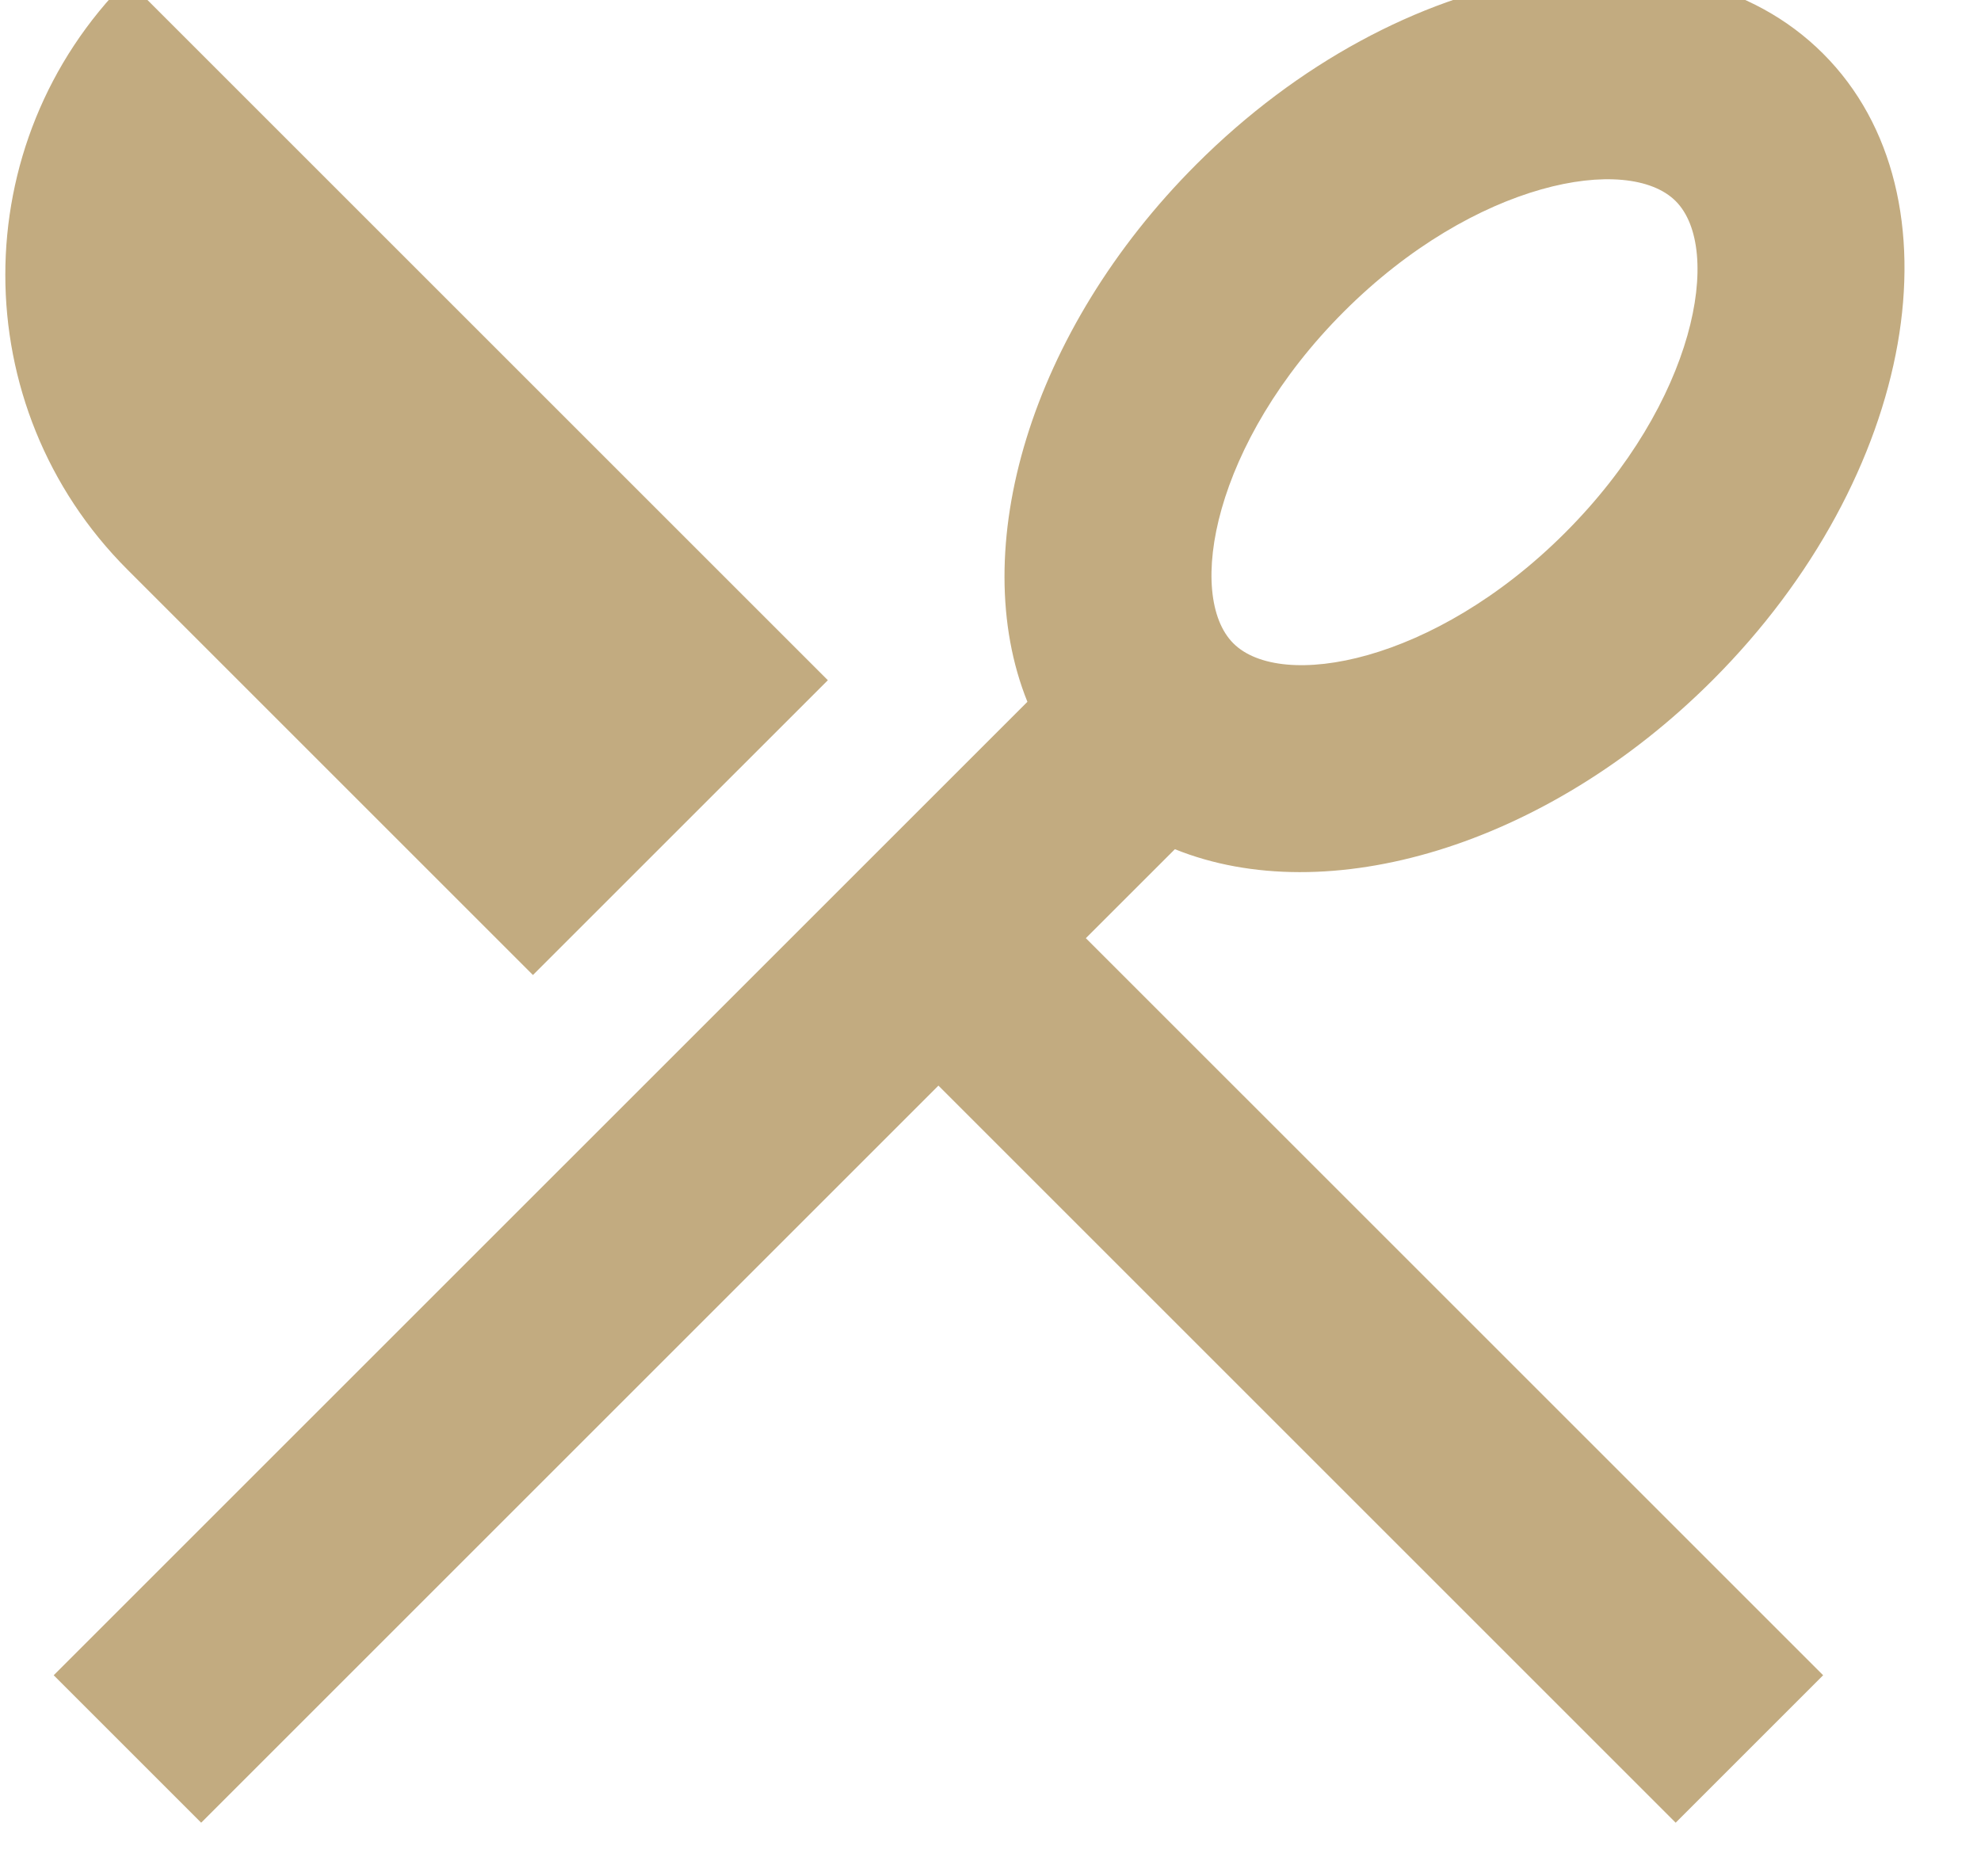 <svg width="38" height="36" viewBox="0 0 38 36" fill="none" xmlns="http://www.w3.org/2000/svg" xmlns:xlink="http://www.w3.org/1999/xlink">
<path d="M22.537,16.293L20.829,18L34.972,32.142L32.143,34.971L18.001,20.829L3.859,34.971L1.03,32.142L19.708,13.465C18.533,10.551 19.748,6.354 22.951,3.151C26.856,-0.754 32.238,-1.704 34.972,1.03C37.705,3.763 36.756,9.145 32.85,13.051C29.647,16.254 25.45,17.469 22.537,16.293ZM2.445,-0.384L15.88,13.051L10.223,18.707L2.445,10.929C-0.679,7.805 -0.679,2.74 2.445,-0.384ZM30.022,10.222C32.536,7.708 33.055,4.77 32.143,3.858C31.232,2.947 28.294,3.465 25.779,5.979C23.265,8.494 22.746,11.432 23.658,12.343C24.569,13.255 27.507,12.737 30.022,10.222Z" fill="#C2AB80"/>
</svg>
